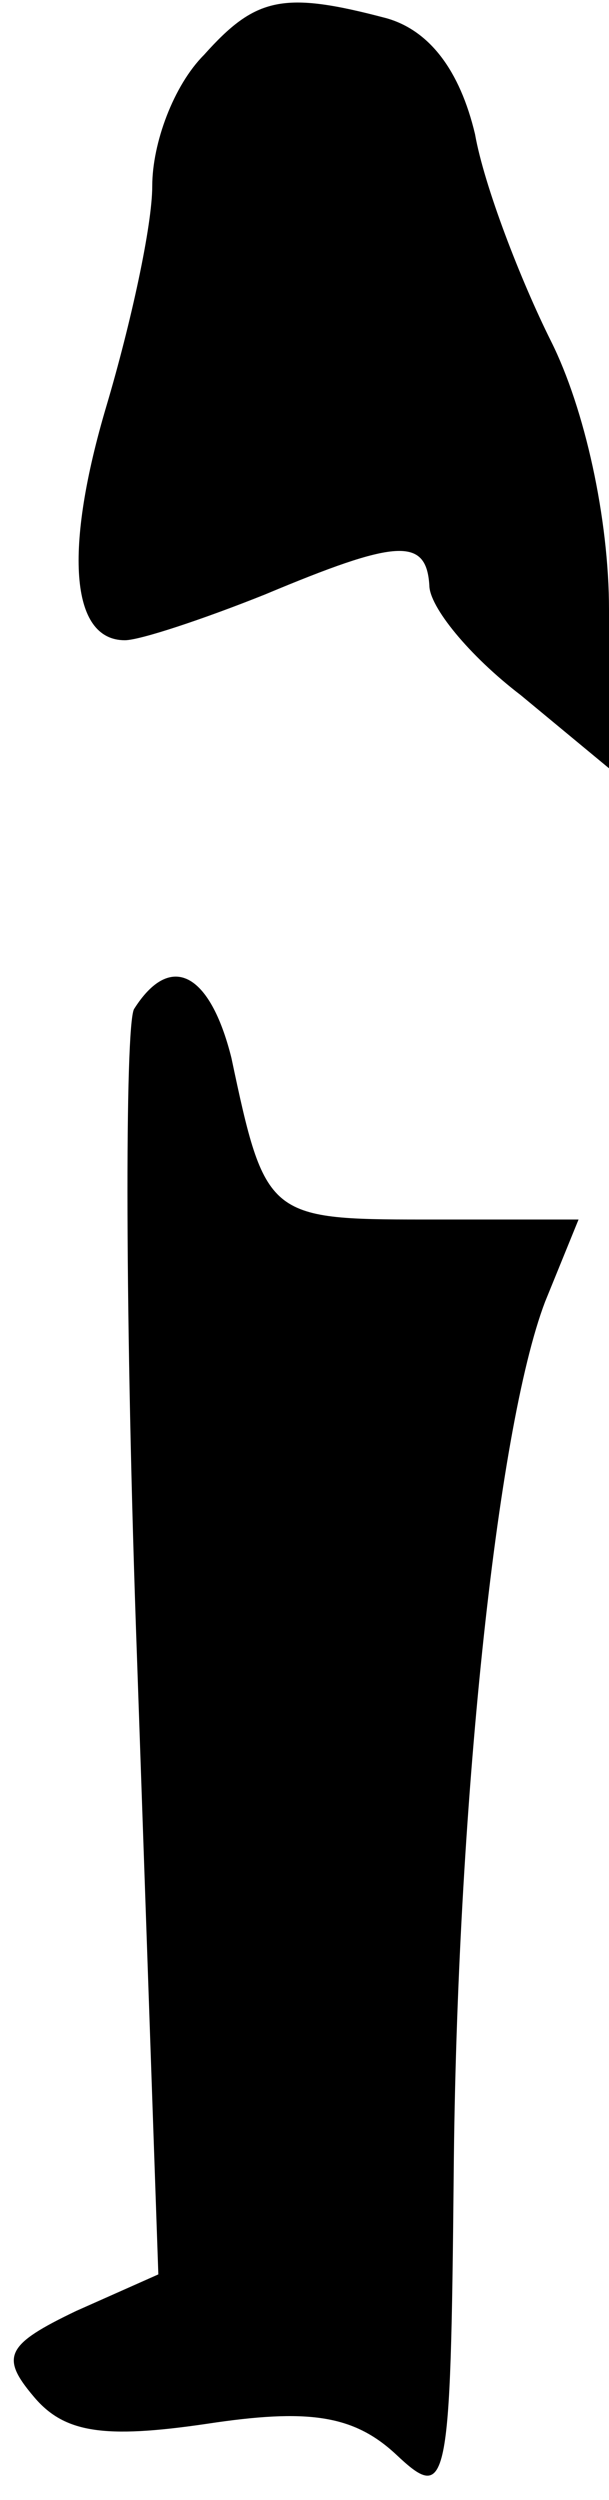<?xml version="1.0" standalone="no"?>
<!DOCTYPE svg PUBLIC "-//W3C//DTD SVG 20010904//EN"
 "http://www.w3.org/TR/2001/REC-SVG-20010904/DTD/svg10.dtd">
<svg version="1.0" xmlns="http://www.w3.org/2000/svg"
 width="20pt" height="82pt" viewBox="0 0 20 82"
 preserveAspectRatio="xMidYMid meet">
<g transform="translate(0,82) scale(0.1,-0.1)"
fill="#000000" stroke="none">
<path fill="#000000" stroke="none" d="M67 802 c-10 -10 -17 -29 -17 -43 0
-13 -7 -45 -15 -72 -14 -47 -12 -77 6 -77 5 0 26 7 46 15 43 18 53 19 54 3 0
-7 13 -23 30 -36 l29 -24 0 52 c0 30 -8 66 -19 88 -10 20 -22 51 -25 68 -5 21
-15 34 -29 38 -34 9 -43 7 -60 -12z"/>
<path fill="#000000" stroke="none" d="M44 489 c-3 -6 -3 -102 1 -213 l7 -202
-27 -12 c-23 -11 -25 -15 -14 -28 10 -12 23 -14 57 -9 33 5 48 3 62 -10 17
-16 18 -12 19 92 1 118 14 244 30 286 l11 27 -51 0 c-51 0 -52 1 -63 53 -7 28
-20 35 -32 16z"/>
</g>
</svg>
